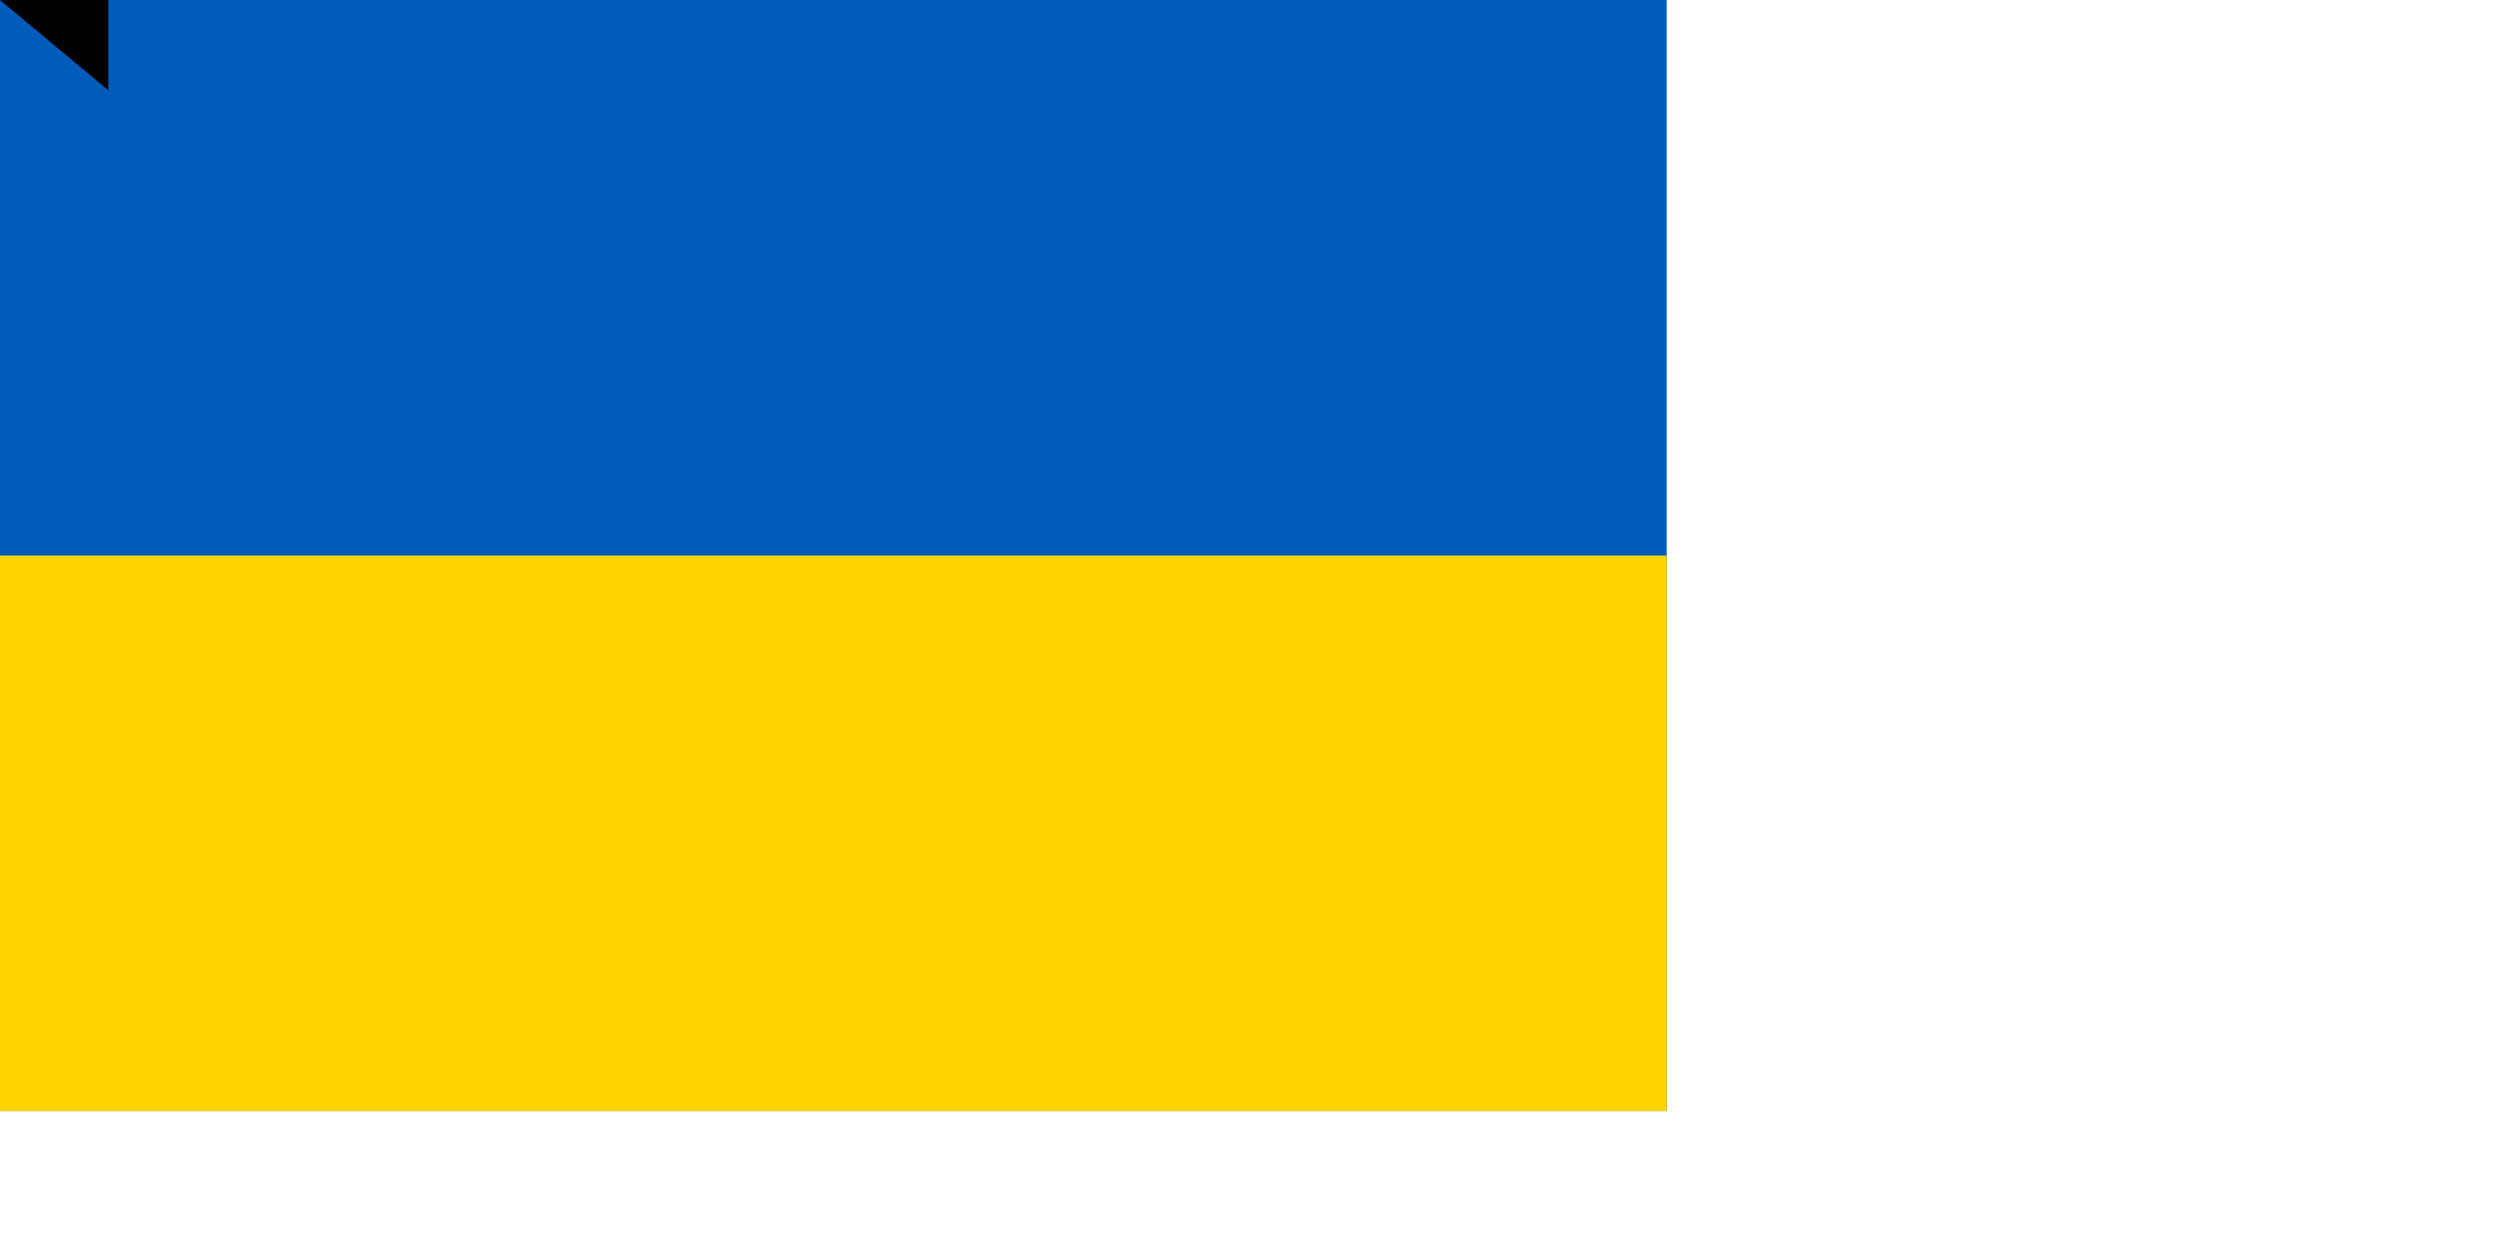 <svg xmlns="http://www.w3.org/2000/svg" width="1800" height="900">
<rect width="1200" height="800" fill="#005BBB"/>
<rect width="1200" height="400" y="400" fill="#FFD500"/>
<path id="path-b7479" d="m m0 78 m0 65 m0 65 m0 65 m0 65 m0 65 m0 65 m0 65 m0 65 m0 65 m0 65 m0 65 m0 65 m0 65 m0 65 m0 65 m0 65 m0 65 m0 65 m0 65 m0 82 m0 115 m0 76 m0 51 m0 99 m0 108 m0 65 m0 53 m0 49 m0 74 m0 101 m0 50 m0 122 m0 122 m0 70 m0 102 m0 70 m0 73 m0 50 m0 113 m0 76 m0 43 m0 49 m0 83 m0 100 m0 89 m0 82 m0 52 m0 69 m0 69 m0 79 m0 82 m0 52 m0 57 m0 54 m0 78 m0 121 m0 114 m0 83 m0 43 m0 109 m0 112 m0 101 m0 98 m0 107 m0 76 m0 72 m0 51 m0 101 m0 48 m0 100 m0 109 m0 90 m0 120 m0 97 m0 117 m0 76 m0 110 m0 100 m0 69 m0 113 m0 104 m0 101 m0 80 m0 120 m0 119 m0 61 m0 61"/>
</svg>